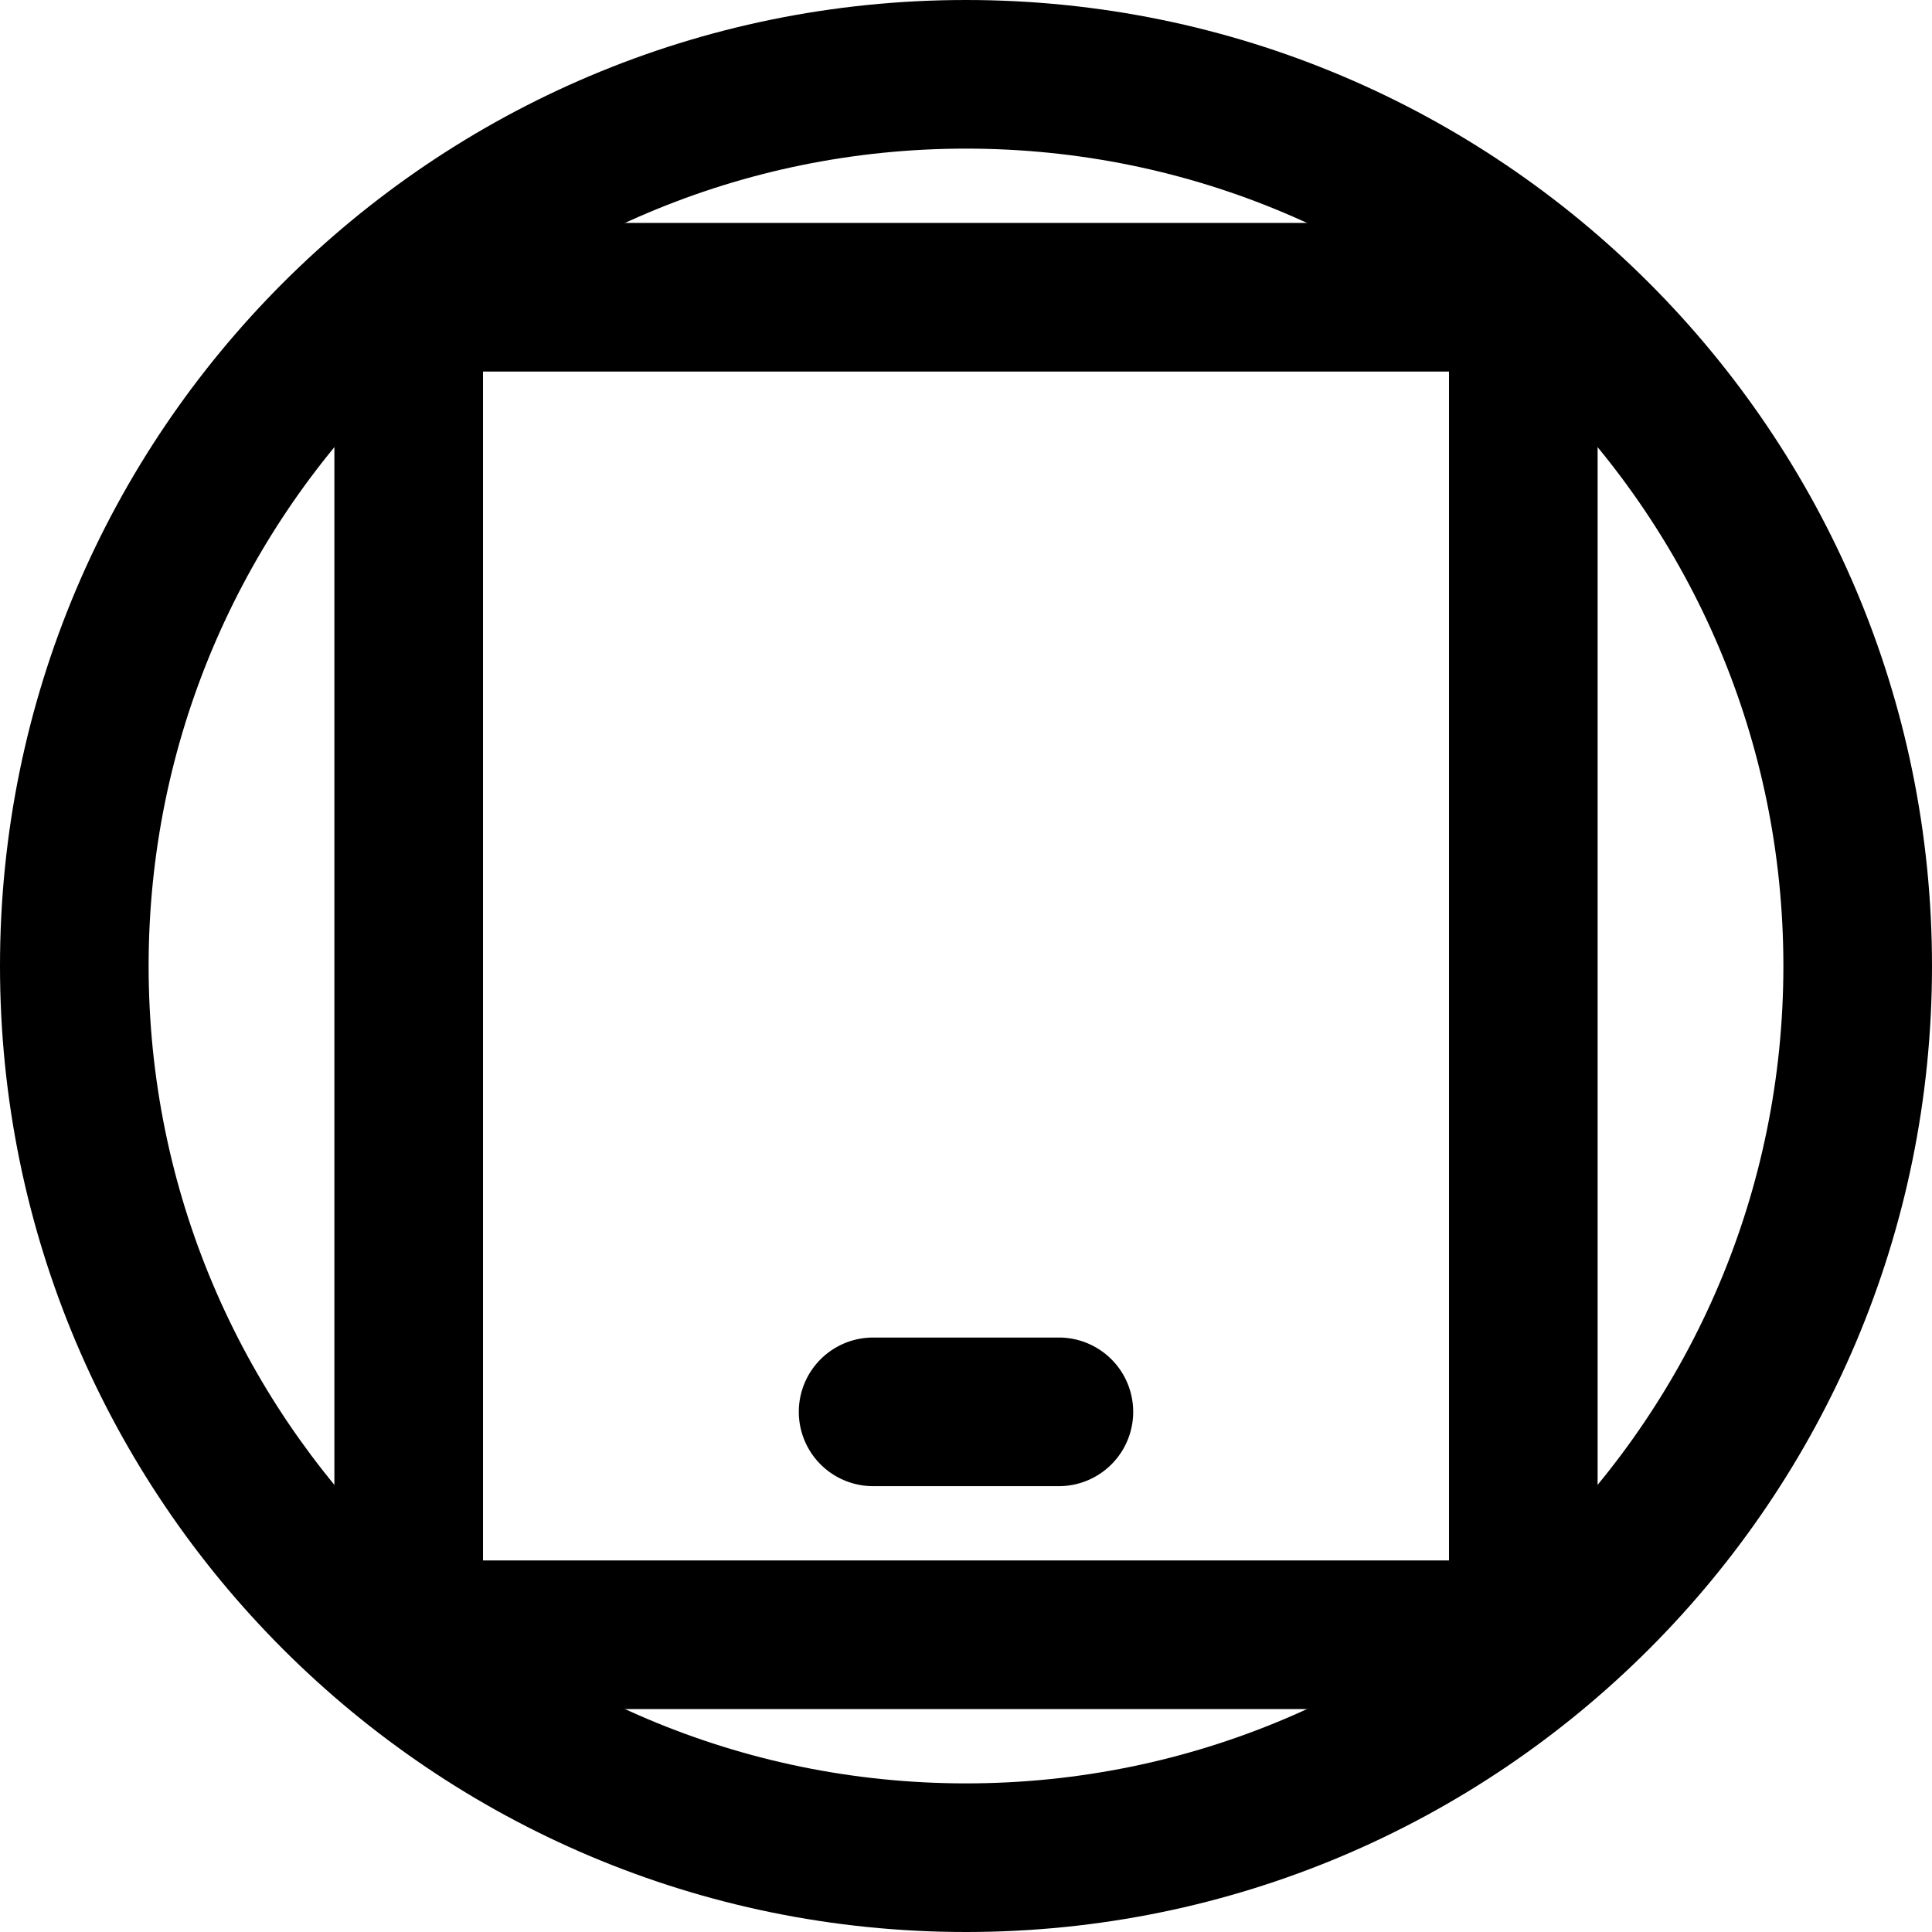 <svg xmlns="http://www.w3.org/2000/svg" xmlns:xlink="http://www.w3.org/1999/xlink" width="26" height="26" viewBox="0 0 26 26"><g fill="currentColor" fill-rule="evenodd" clip-rule="evenodd"><path d="M4.5 5a2 2 0 0 1 2-2h13a2 2 0 0 1 2 2v16a2 2 0 0 1-2 2h-13a2 2 0 0 1-2-2zm15 0h-13v16h13z"/><path d="M10.75 19a1 1 0 0 1 1-1h2.5a1 1 0 1 1 0 2h-2.5a1 1 0 0 1-1-1"/><path d="M13 24c6.075 0 11-4.925 11-11S19.075 2 13 2S2 6.925 2 13s4.925 11 11 11m0 2c7.18 0 13-5.82 13-13S20.18 0 13 0S0 5.82 0 13s5.82 13 13 13"/></g></svg>